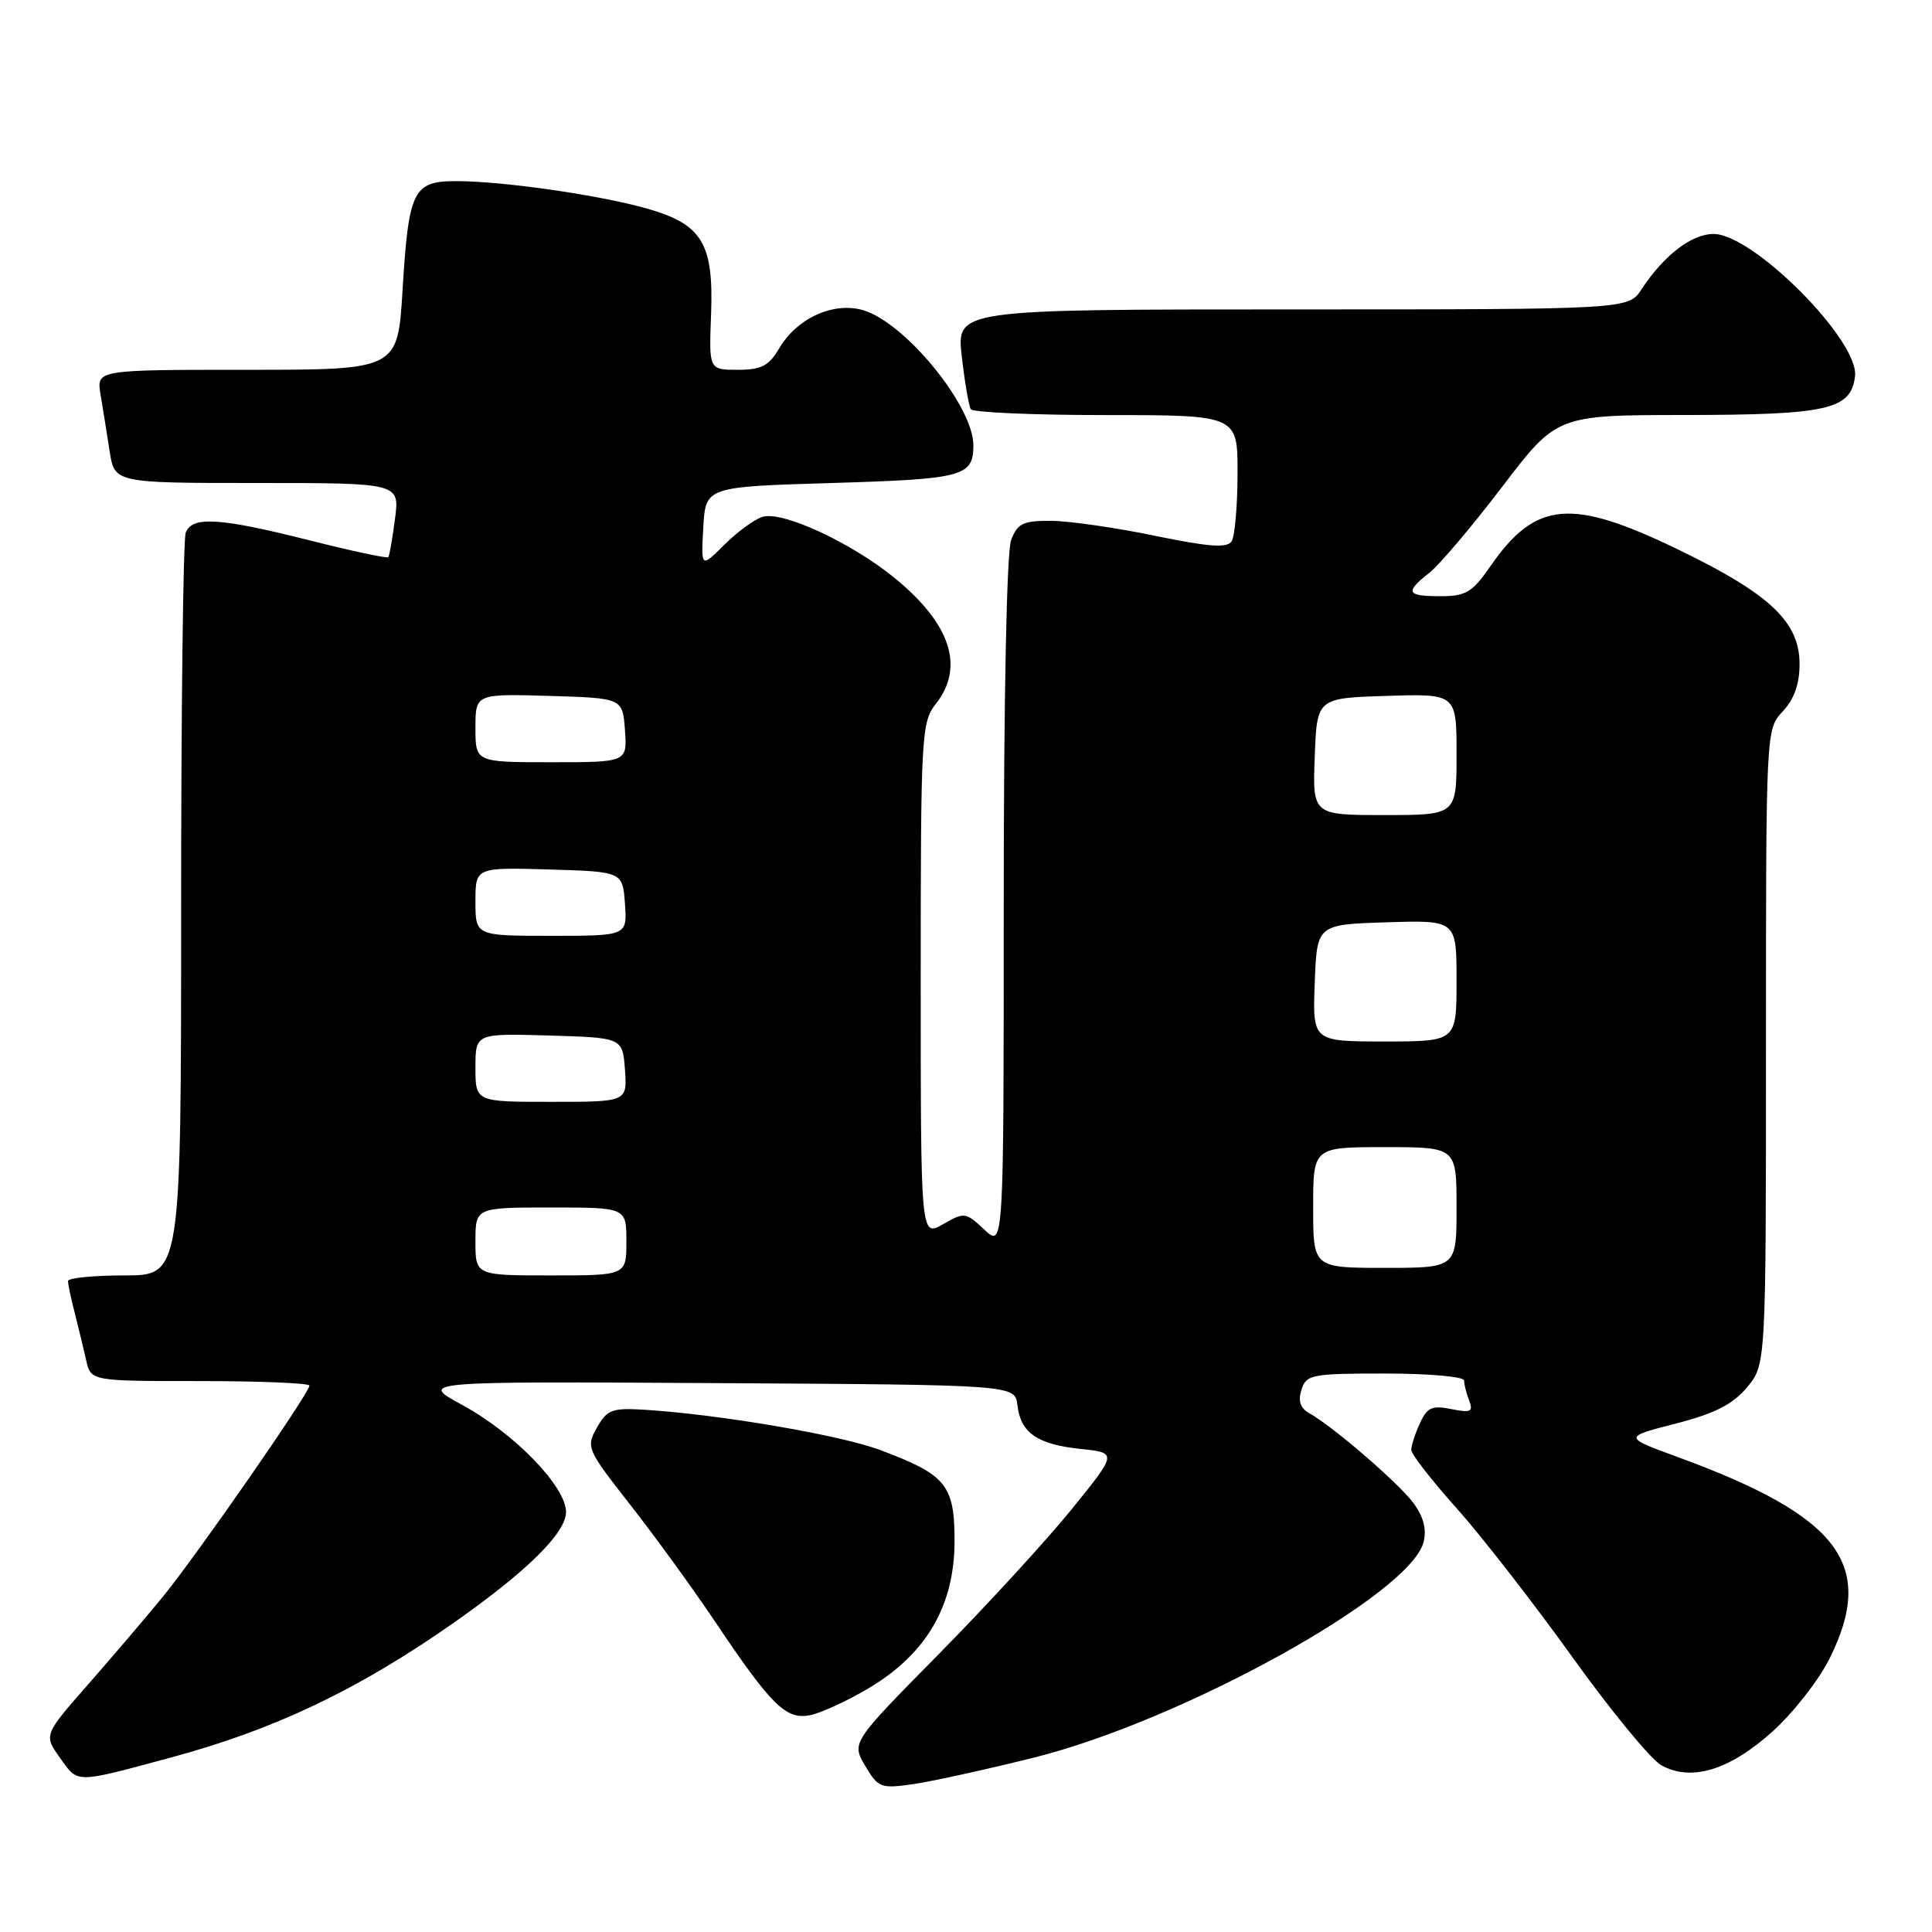 <?xml version="1.0" encoding="UTF-8" standalone="no"?>
<!DOCTYPE svg PUBLIC "-//W3C//DTD SVG 1.1//EN" "http://www.w3.org/Graphics/SVG/1.1/DTD/svg11.dtd" >
<svg xmlns="http://www.w3.org/2000/svg" xmlns:xlink="http://www.w3.org/1999/xlink" version="1.1" viewBox="0 0 256 256">
 <g >
 <path fill="currentColor"
d=" M 137.00 232.89 C 156.65 227.99 186.89 211.26 188.63 204.33 C 189.06 202.63 188.62 200.97 187.29 199.16 C 185.31 196.50 176.63 189.01 173.46 187.24 C 172.29 186.58 171.98 185.63 172.45 184.15 C 173.09 182.13 173.78 182.00 183.57 182.00 C 189.31 182.00 194.00 182.41 194.00 182.92 C 194.00 183.42 194.30 184.62 194.67 185.58 C 195.24 187.06 194.89 187.23 192.30 186.71 C 189.75 186.20 189.10 186.49 188.14 188.60 C 187.51 189.97 187.00 191.55 187.00 192.12 C 187.00 192.68 189.70 196.16 193.00 199.84 C 196.30 203.53 203.18 212.38 208.30 219.51 C 213.41 226.64 218.73 233.11 220.11 233.89 C 224.07 236.11 229.13 234.59 234.85 229.45 C 237.60 226.98 241.00 222.63 242.42 219.78 C 248.62 207.34 243.78 200.92 222.29 193.06 C 215.09 190.42 215.09 190.42 222.02 188.64 C 227.22 187.30 229.58 186.10 231.47 183.85 C 234.00 180.85 234.00 180.85 234.00 138.74 C 234.00 96.63 234.00 96.63 236.23 94.26 C 237.74 92.64 238.45 90.64 238.45 87.99 C 238.45 82.42 234.54 78.72 222.50 72.88 C 208.19 65.94 203.50 66.34 197.47 75.05 C 195.08 78.50 194.24 79.00 190.86 79.00 C 186.36 79.00 186.12 78.48 189.41 75.89 C 190.73 74.85 195.07 69.72 199.05 64.50 C 206.29 55.00 206.29 55.00 223.39 54.99 C 242.21 54.97 245.29 54.26 245.80 49.85 C 246.36 45.13 232.30 31.00 227.05 31.00 C 224.15 31.00 220.47 33.83 217.52 38.32 C 215.77 41.00 215.77 41.00 171.26 41.00 C 126.74 41.00 126.74 41.00 127.44 47.22 C 127.83 50.63 128.37 53.78 128.63 54.22 C 128.90 54.65 136.97 55.00 146.56 55.00 C 164.00 55.00 164.00 55.00 163.98 62.75 C 163.98 67.01 163.62 71.05 163.20 71.72 C 162.60 72.65 160.26 72.48 152.96 70.98 C 147.76 69.90 141.58 69.02 139.23 69.01 C 135.55 69.00 134.81 69.36 133.98 71.57 C 133.39 73.10 133.00 92.53 133.00 119.74 C 133.00 165.35 133.00 165.35 130.44 162.94 C 127.95 160.61 127.79 160.59 124.94 162.22 C 122.00 163.91 122.00 163.91 122.00 129.86 C 122.00 97.33 122.09 95.70 124.00 93.27 C 127.84 88.39 125.99 82.69 118.60 76.63 C 112.82 71.90 103.66 67.66 101.02 68.49 C 99.93 68.84 97.65 70.51 95.96 72.20 C 92.89 75.27 92.89 75.27 93.19 69.88 C 93.50 64.50 93.50 64.50 110.29 64.00 C 127.61 63.48 128.94 63.13 128.98 59.07 C 129.04 53.87 119.93 42.70 114.33 41.09 C 110.42 39.97 105.61 42.16 103.26 46.14 C 101.87 48.49 100.89 49.00 97.76 49.00 C 93.94 49.00 93.94 49.00 94.22 41.71 C 94.58 32.27 93.06 29.73 85.78 27.65 C 79.53 25.86 66.64 24.00 60.46 24.00 C 54.74 24.00 54.15 25.18 53.34 38.45 C 52.70 49.00 52.70 49.00 32.74 49.00 C 12.78 49.00 12.78 49.00 13.32 52.25 C 13.62 54.04 14.16 57.41 14.52 59.75 C 15.18 64.00 15.18 64.00 34.07 64.00 C 52.96 64.00 52.96 64.00 52.34 68.75 C 52.00 71.36 51.60 73.65 51.45 73.83 C 51.29 74.01 46.57 73.00 40.94 71.58 C 29.07 68.59 25.46 68.37 24.61 70.58 C 24.27 71.45 24.00 93.95 24.00 120.58 C 24.00 169.00 24.00 169.00 16.50 169.00 C 12.38 169.00 9.00 169.34 9.01 169.75 C 9.01 170.16 9.41 172.07 9.91 174.00 C 10.40 175.93 11.08 178.74 11.42 180.25 C 12.04 183.00 12.04 183.00 26.52 183.00 C 34.48 183.00 41.00 183.27 41.00 183.60 C 41.00 184.58 26.10 206.04 21.64 211.50 C 19.39 214.25 14.90 219.52 11.67 223.20 C 5.79 229.90 5.79 229.90 7.97 232.95 C 10.38 236.34 9.83 236.34 22.72 232.86 C 36.37 229.18 47.42 223.91 60.00 215.11 C 69.78 208.26 75.00 203.13 75.00 200.35 C 75.00 196.98 68.17 189.93 61.26 186.17 C 55.50 183.04 55.50 183.04 95.00 183.27 C 134.50 183.50 134.50 183.50 134.81 186.18 C 135.24 189.86 137.42 191.38 143.17 191.99 C 148.06 192.50 148.06 192.50 141.99 200.00 C 138.65 204.12 130.72 212.76 124.37 219.20 C 112.83 230.90 112.83 230.90 114.64 233.98 C 116.36 236.89 116.71 237.02 120.98 236.41 C 123.47 236.05 130.68 234.47 137.00 232.89 Z  M 115.20 223.64 C 122.77 219.10 126.46 212.76 126.48 204.27 C 126.50 196.77 125.40 195.41 116.58 192.12 C 111.36 190.16 95.42 187.44 85.56 186.81 C 81.09 186.53 80.46 186.76 79.10 189.16 C 77.63 191.76 77.74 192.02 83.54 199.43 C 86.82 203.62 91.83 210.52 94.68 214.77 C 102.21 225.99 104.13 227.89 107.31 227.28 C 108.77 227.00 112.32 225.36 115.20 223.64 Z  M 63.00 164.50 C 63.00 160.00 63.00 160.00 73.00 160.00 C 83.00 160.00 83.00 160.00 83.00 164.50 C 83.00 169.00 83.00 169.00 73.00 169.00 C 63.00 169.00 63.00 169.00 63.00 164.50 Z  M 174.00 160.00 C 174.00 152.00 174.00 152.00 183.50 152.00 C 193.00 152.00 193.00 152.00 193.00 160.00 C 193.00 168.00 193.00 168.00 183.50 168.00 C 174.00 168.00 174.00 168.00 174.00 160.00 Z  M 63.00 141.46 C 63.00 136.93 63.00 136.93 72.75 137.21 C 82.50 137.50 82.50 137.50 82.81 141.75 C 83.11 146.00 83.11 146.00 73.06 146.00 C 63.00 146.00 63.00 146.00 63.00 141.46 Z  M 174.21 130.25 C 174.50 122.50 174.50 122.50 183.75 122.21 C 193.00 121.92 193.00 121.92 193.00 129.96 C 193.00 138.00 193.00 138.00 183.46 138.00 C 173.92 138.00 173.92 138.00 174.21 130.25 Z  M 63.00 119.46 C 63.00 114.93 63.00 114.93 72.75 115.21 C 82.50 115.50 82.50 115.50 82.81 119.75 C 83.11 124.00 83.11 124.00 73.06 124.00 C 63.00 124.00 63.00 124.00 63.00 119.46 Z  M 174.21 100.25 C 174.50 92.50 174.50 92.50 183.75 92.21 C 193.00 91.92 193.00 91.92 193.00 99.96 C 193.00 108.00 193.00 108.00 183.46 108.00 C 173.92 108.00 173.92 108.00 174.21 100.25 Z  M 63.00 96.46 C 63.00 91.93 63.00 91.93 72.75 92.21 C 82.50 92.50 82.50 92.50 82.81 96.75 C 83.11 101.00 83.11 101.00 73.06 101.00 C 63.00 101.00 63.00 101.00 63.00 96.46 Z "/>
</g>
</svg>